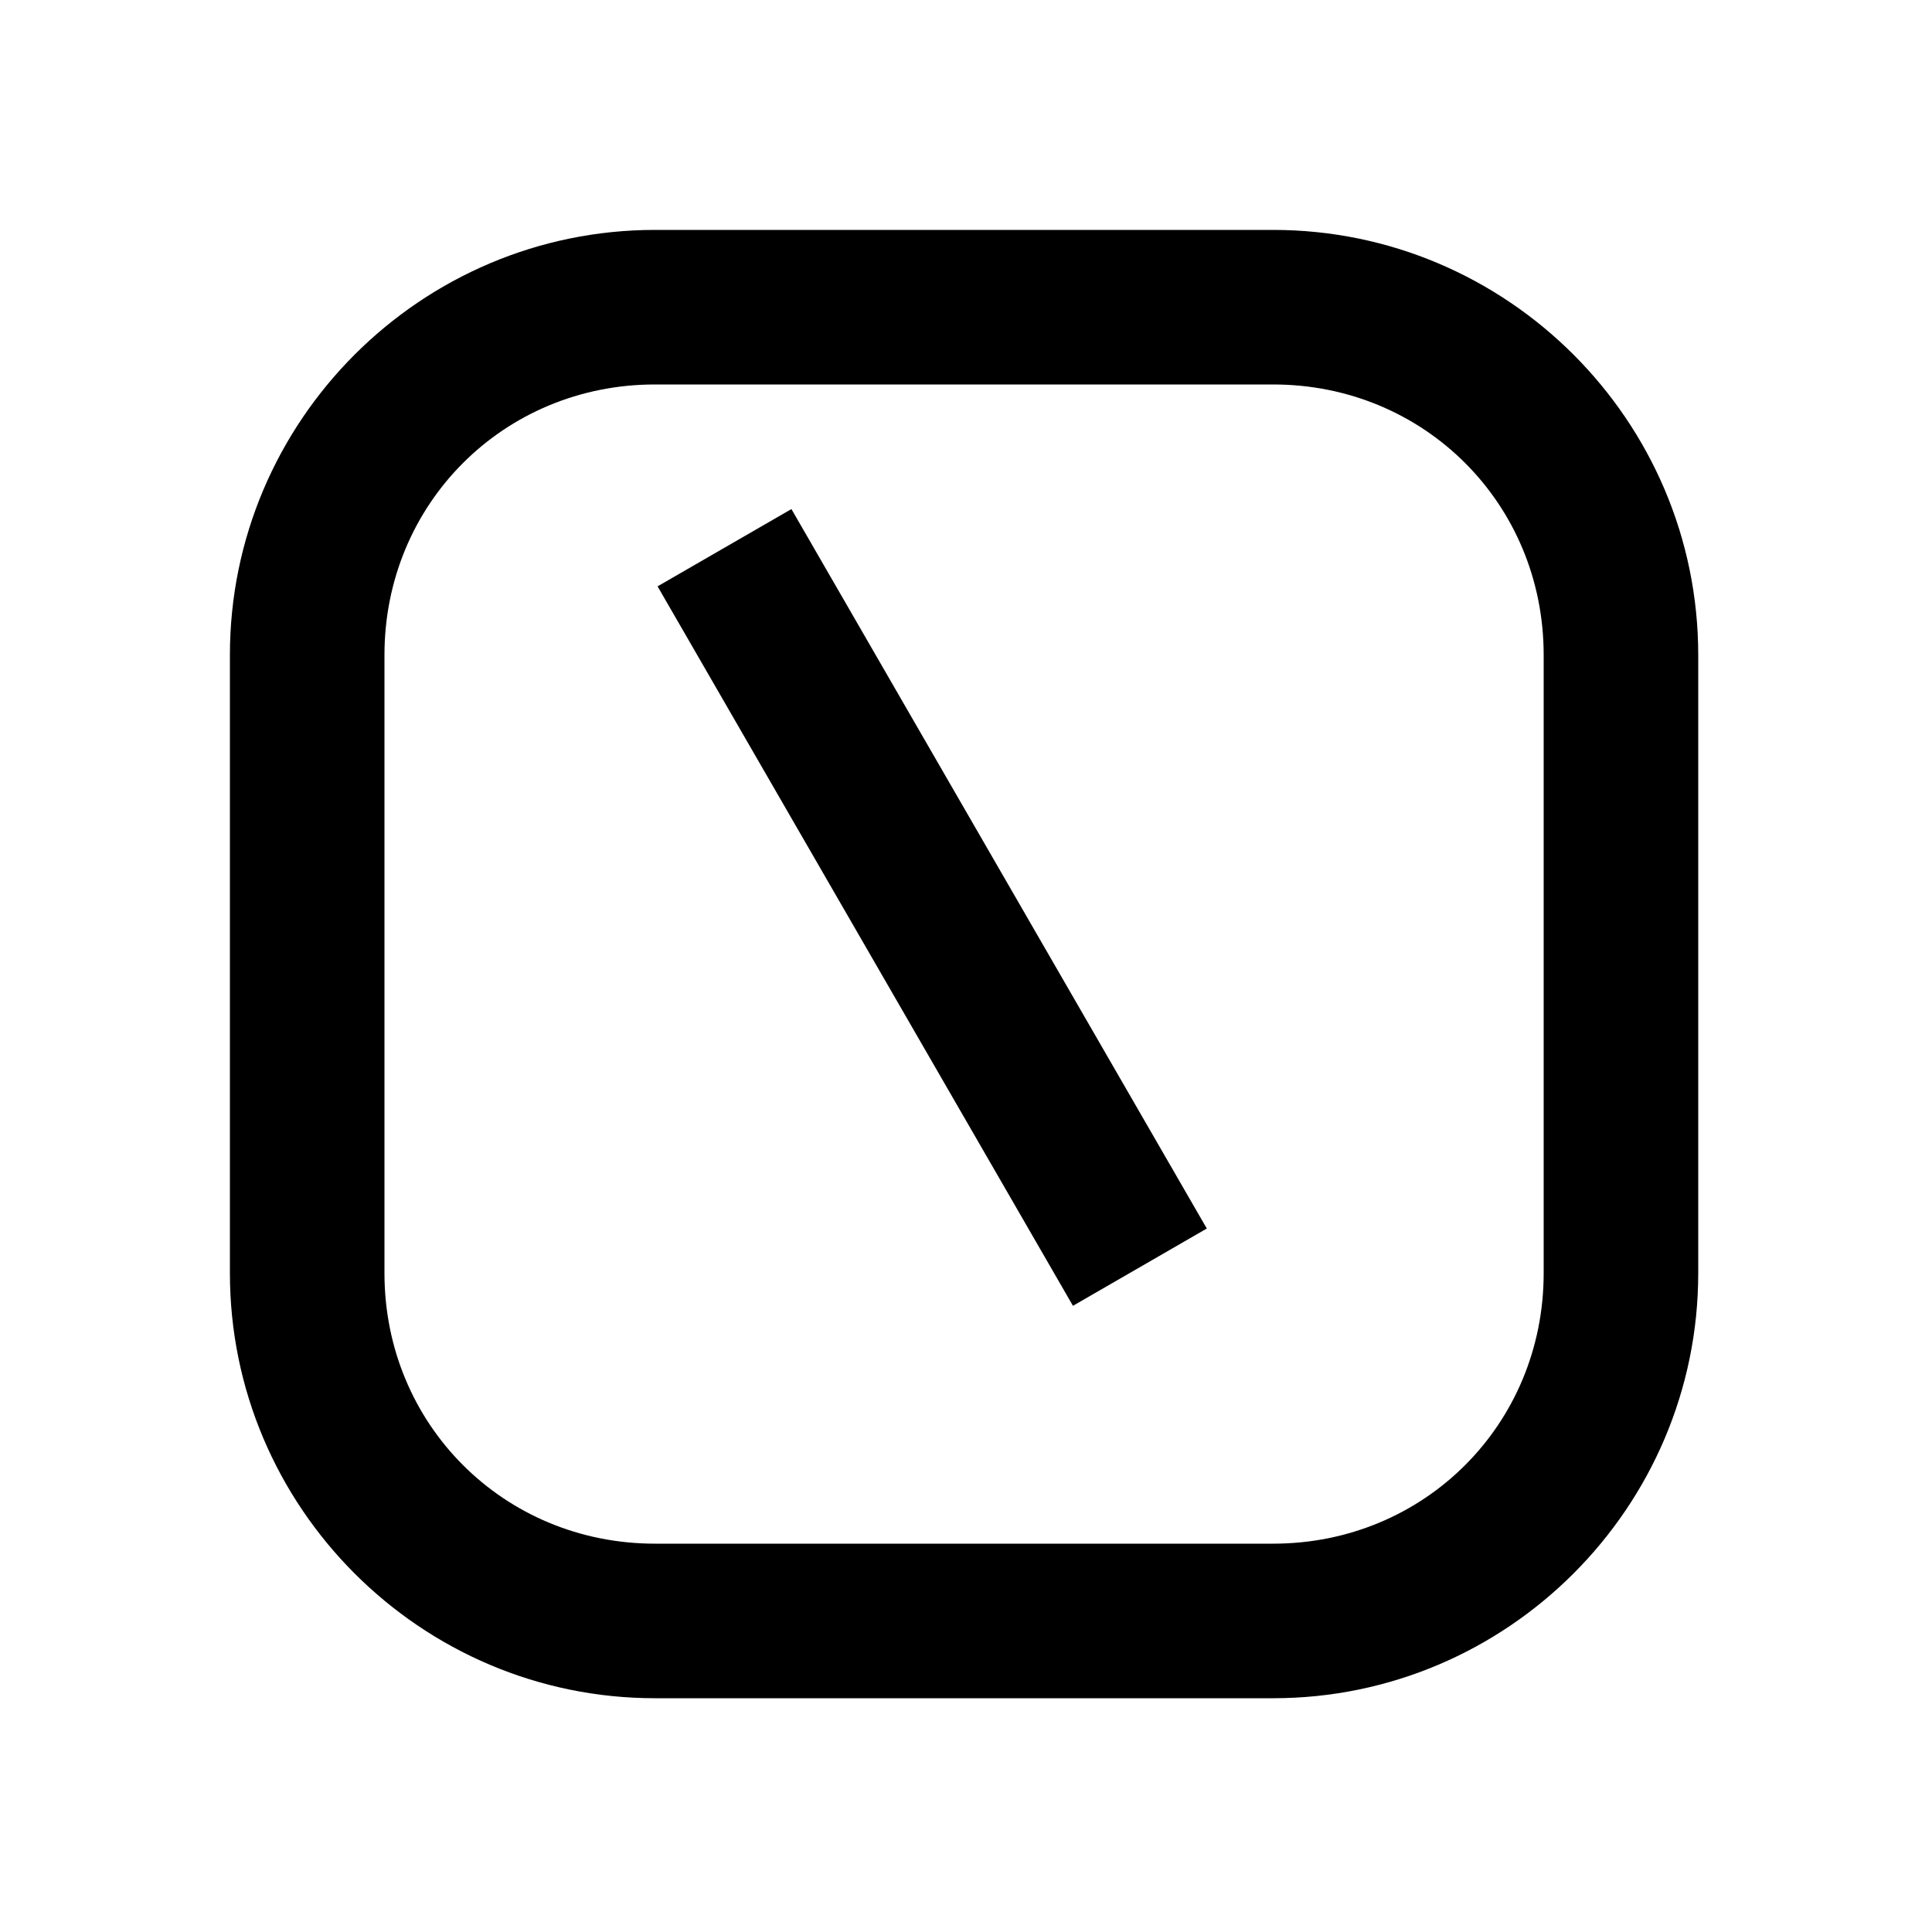 <svg xmlns="http://www.w3.org/2000/svg" width="1000" height="1000" viewBox="0 0 1000 1000"><path d="m196.506-159.64-34.64 20L-20-34.64l-121.244 70-34.64 20 40 69.28 34.64-20L20 34.64l181.865-105 34.64-20zM381-161c0-121.188-98.812-220-220-220h-320c-121.188 0-220 98.812-220 220v320c0 121.188 98.812 220 220 220h320c121.188 0 220-98.812 220-220zm-80 0v320c0 78.252-61.748 140-140 140h-320c-78.252 0-140-61.748-140-140v-320c0-78.252 61.748-140 140-140h320c78.252 0 140 61.748 140 140z" style="-inkscape-stroke:none" transform="rotate(-90 500 0)"/></svg>